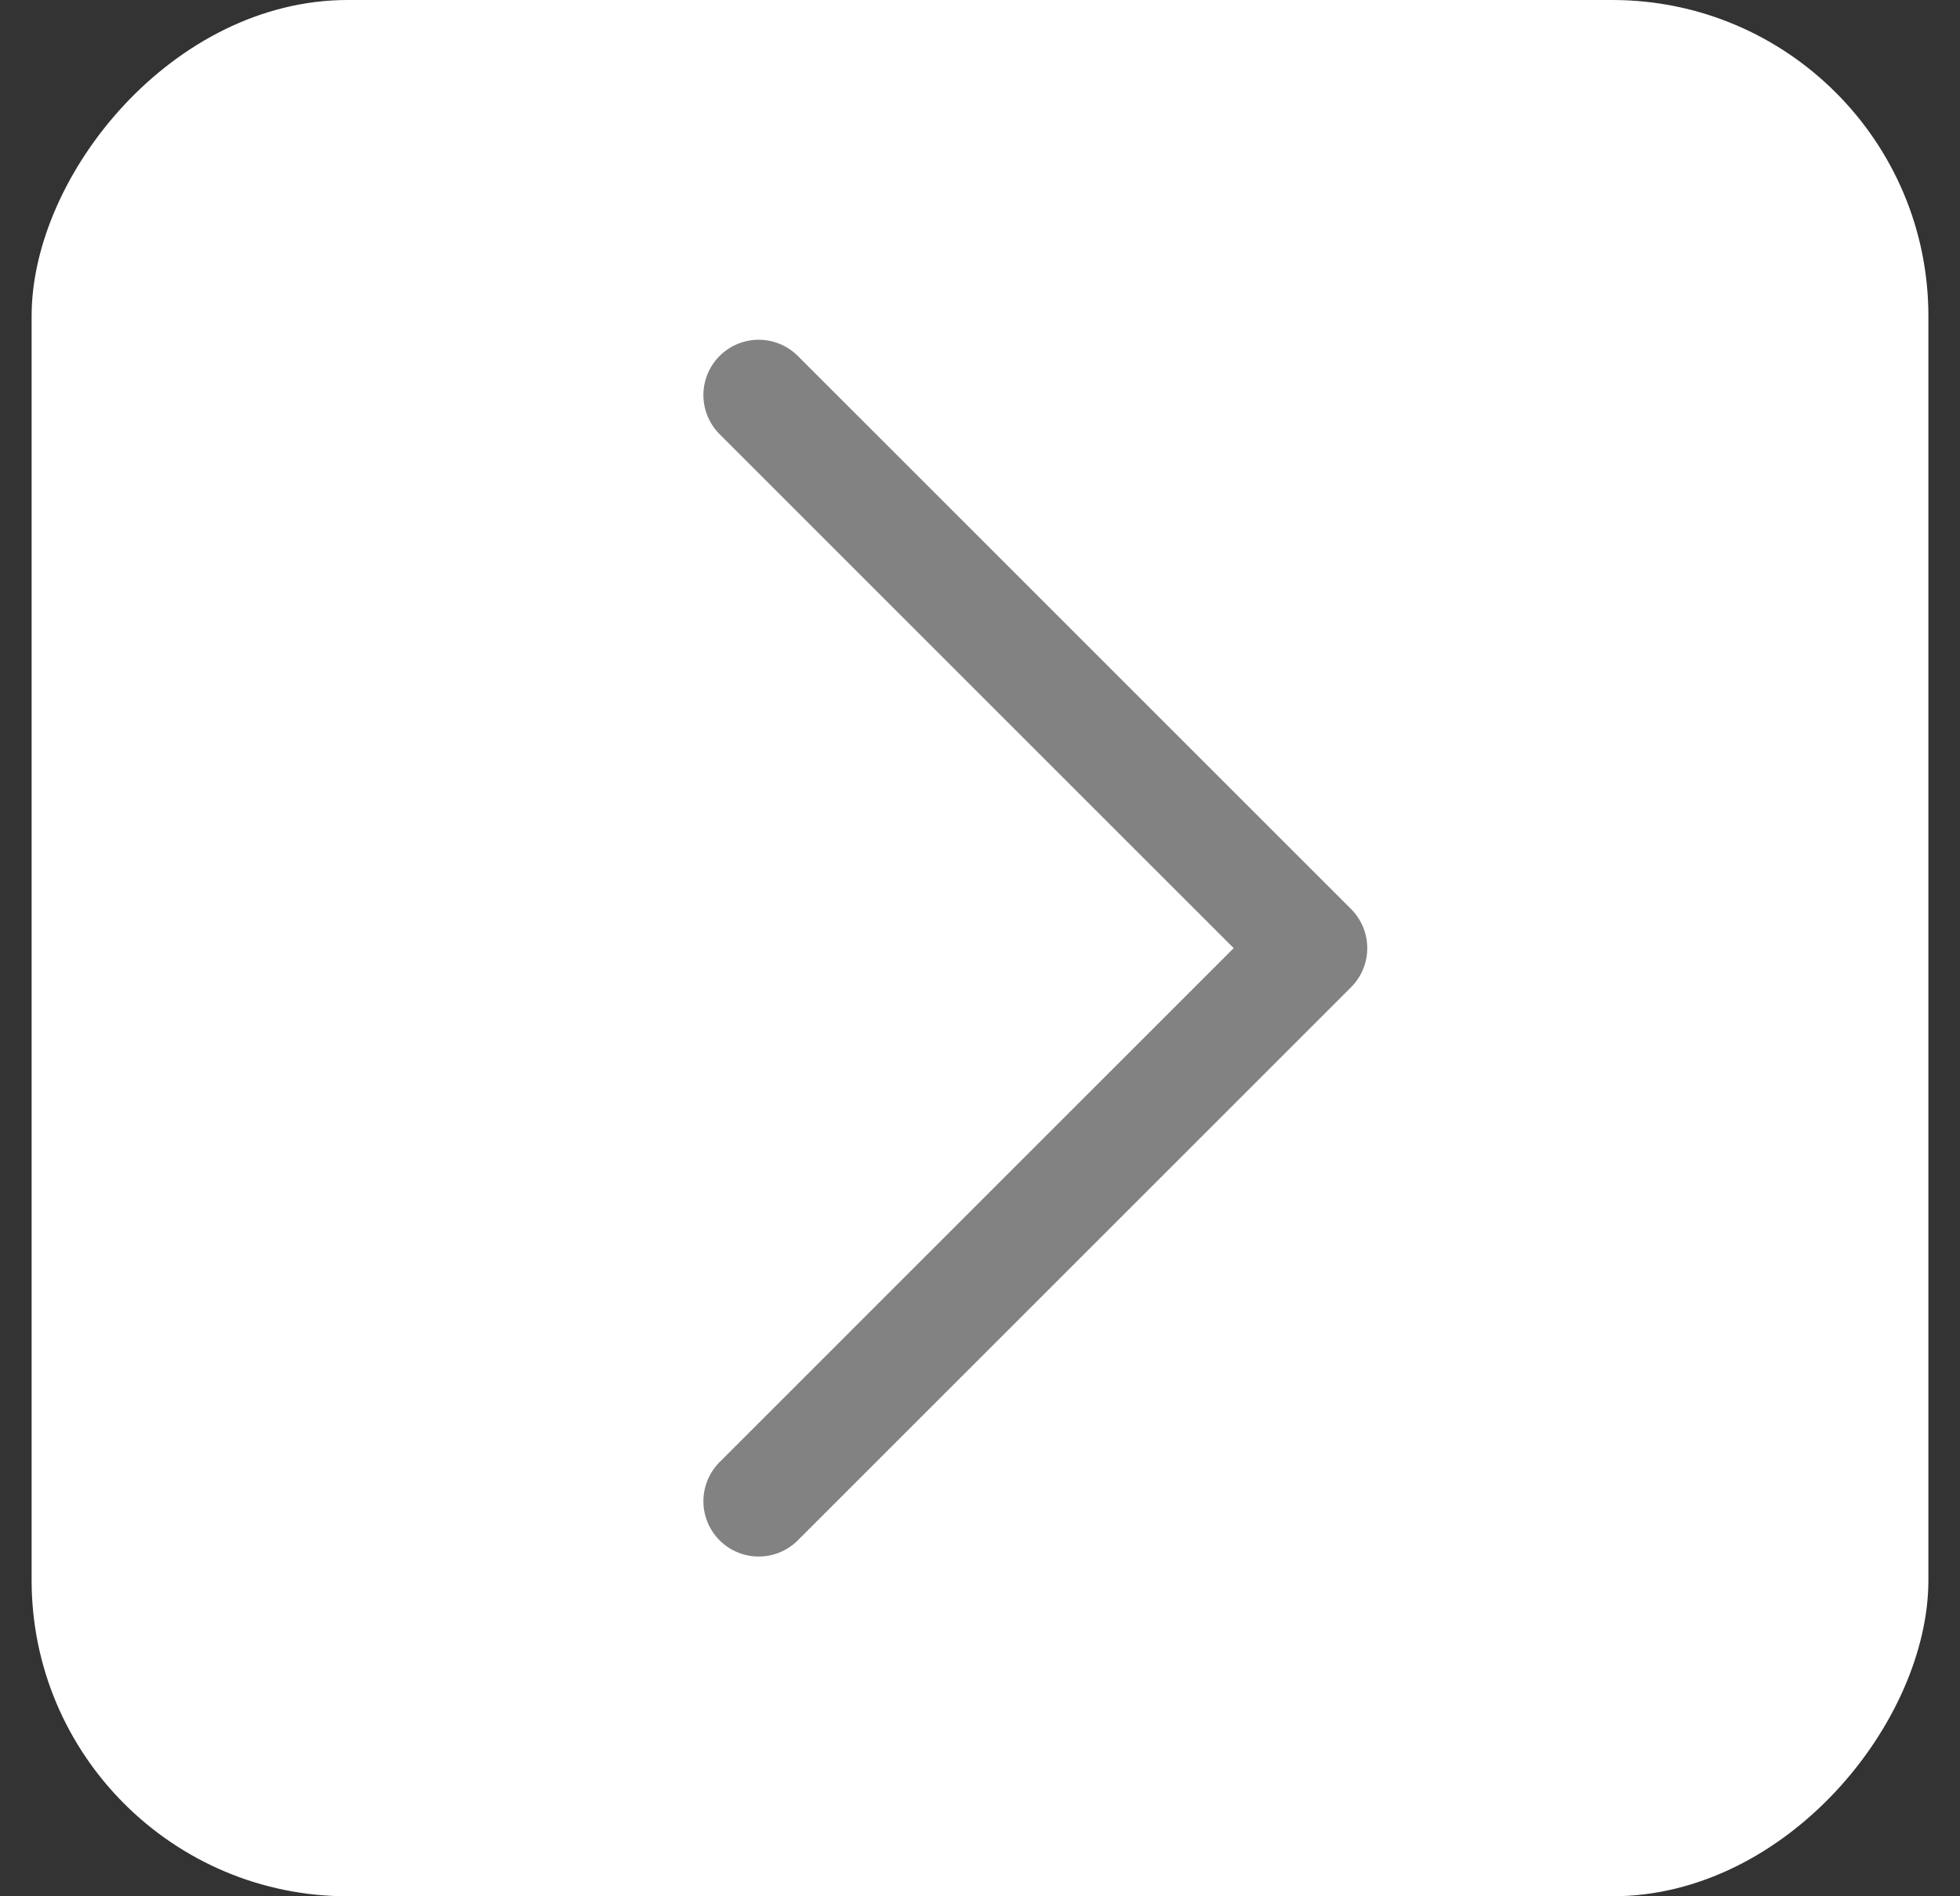 <svg width="31" height="30" viewBox="0 0 31 30" fill="none" xmlns="http://www.w3.org/2000/svg">
<rect x="0" y="0" width="31" height="30" fill="#333333" stroke="none"/>
<rect width="30" height="30" rx="5" transform="matrix(-1 0 0 1 30.5 0)" fill="white"/>
<path d="M12 6.25L20.75 15L12 23.75" stroke="#828282" stroke-width="1.75" stroke-linecap="round" stroke-linejoin="round"/>
</svg>
